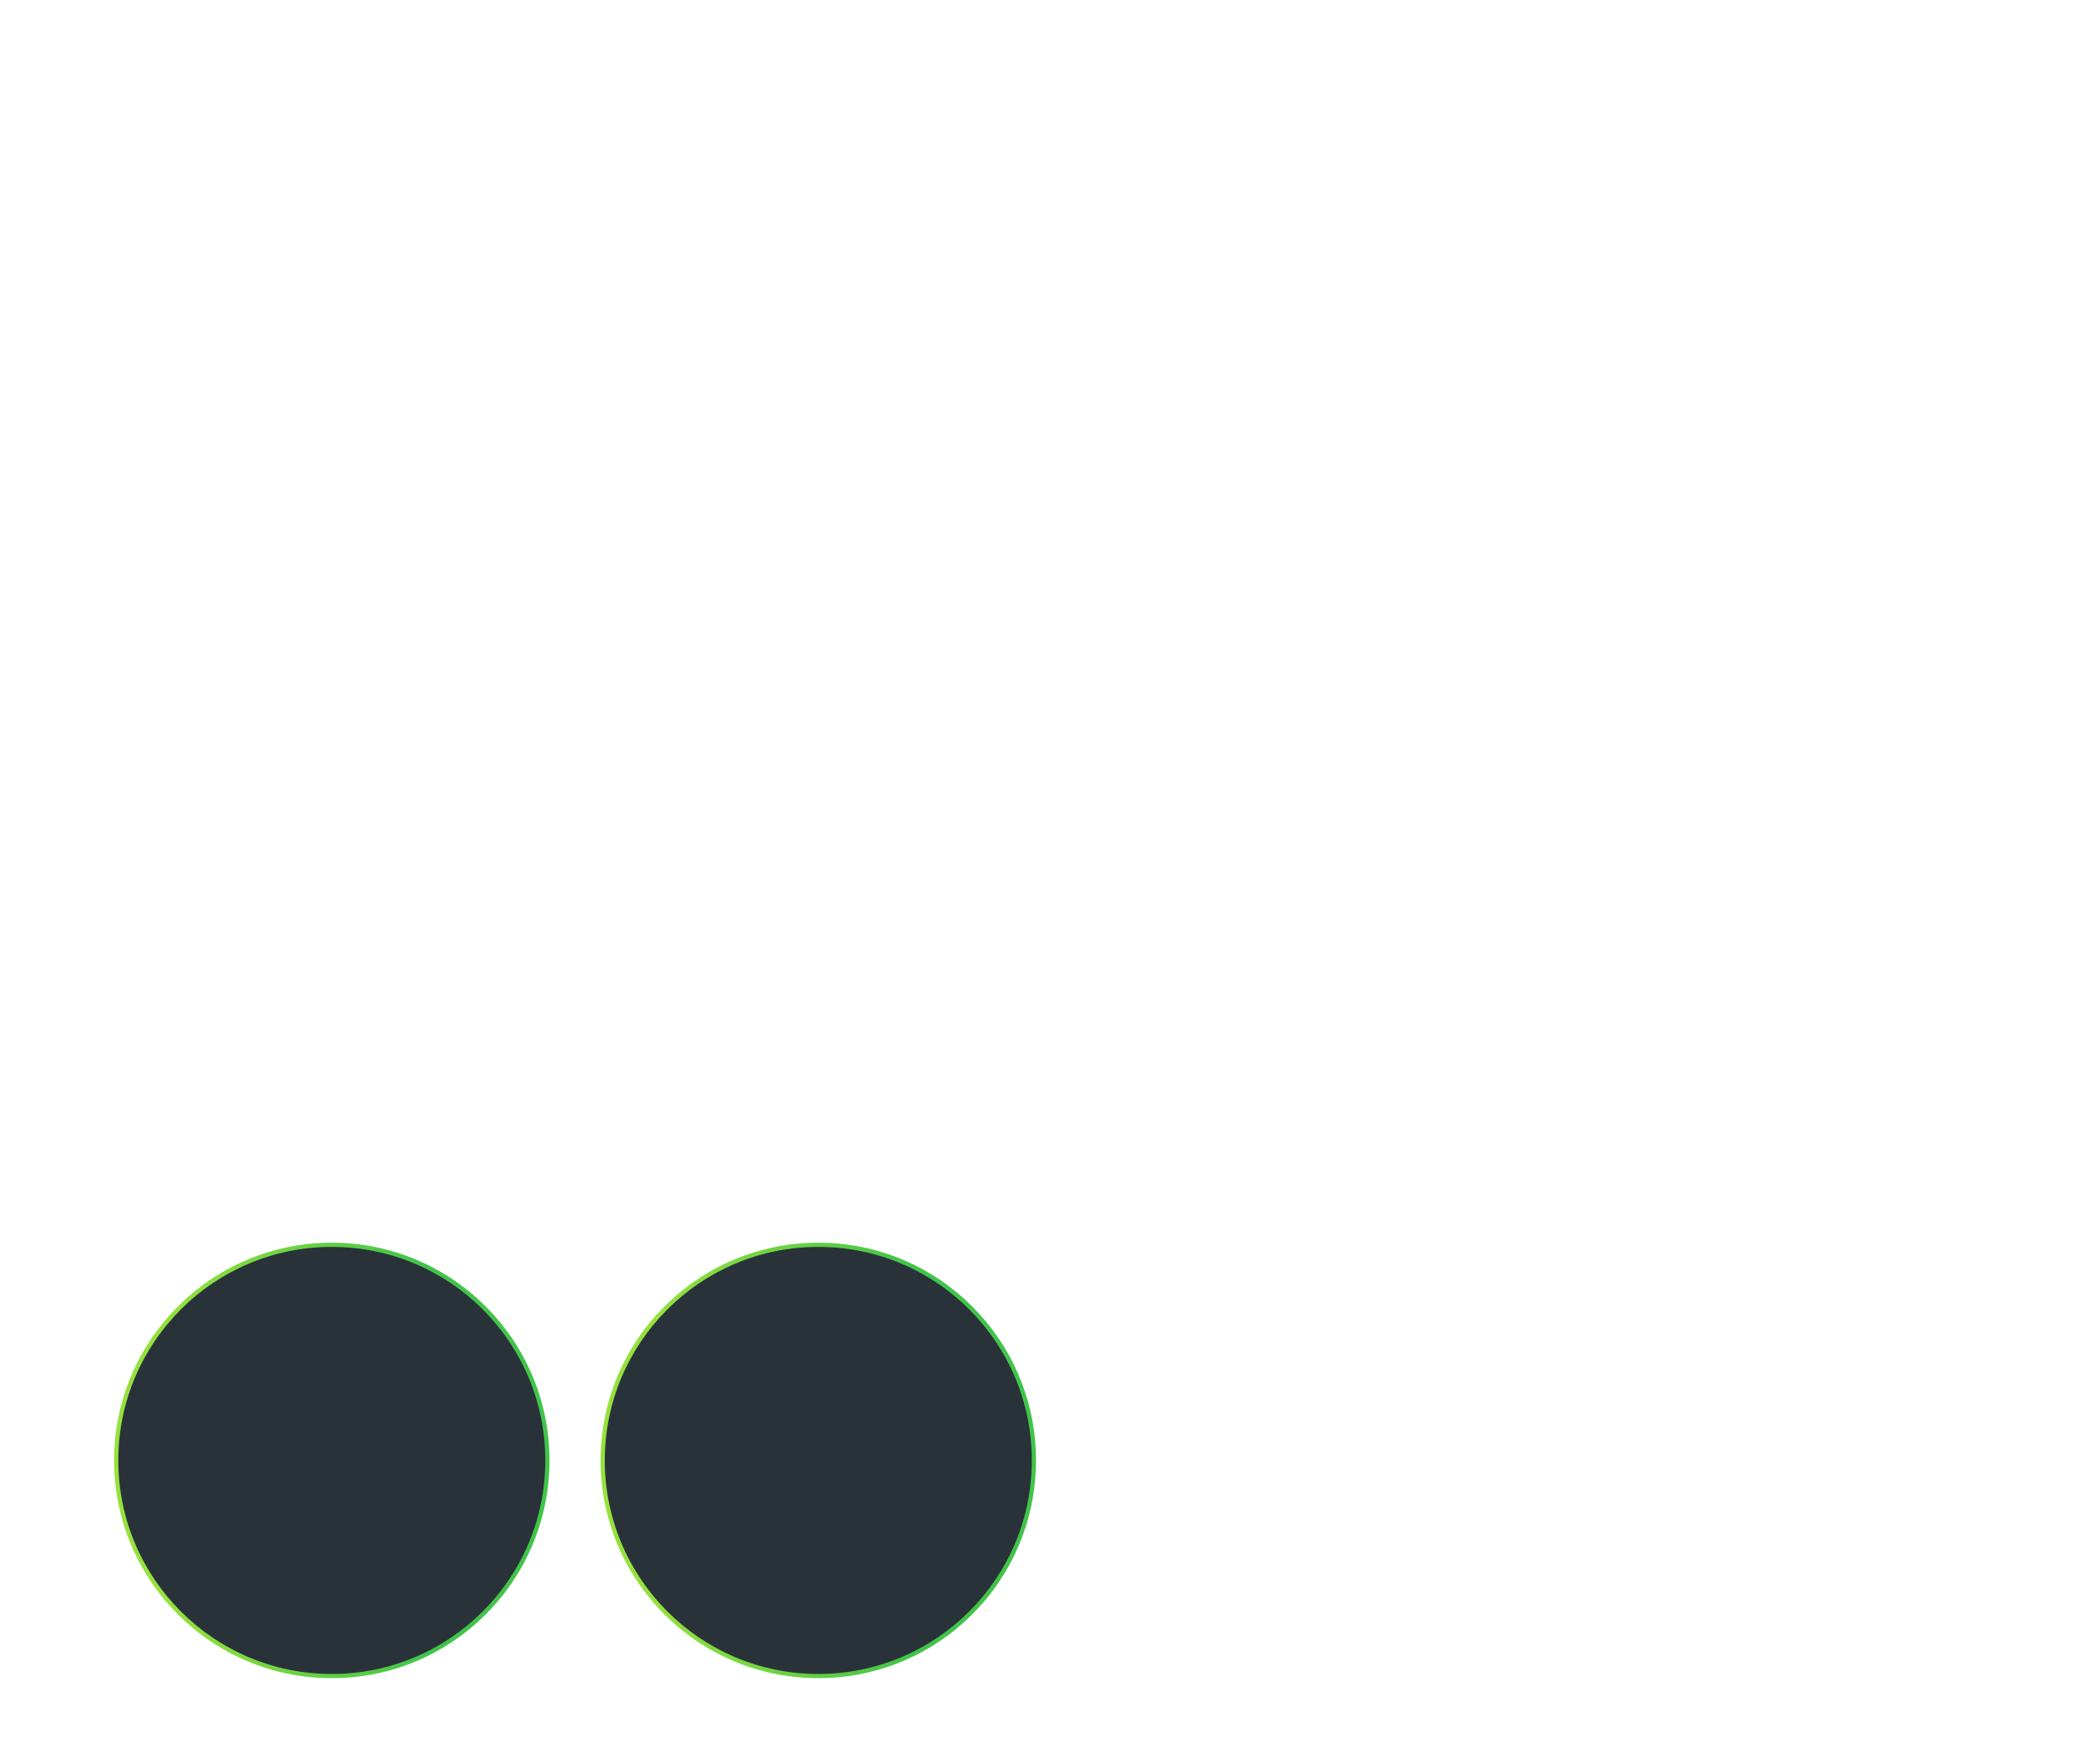 <?xml version="1.0" encoding="utf-8"?>
<!-- Generator: Adobe Illustrator 24.3.0, SVG Export Plug-In . SVG Version: 6.00 Build 0)  -->
<svg version="1.1" id="Layer_1" xmlns="http://www.w3.org/2000/svg" xmlns:xlink="http://www.w3.org/1999/xlink" x="0px" y="0px"
	 viewBox="0 0 300 250" style="enable-background:new 0 0 300 250;" xml:space="preserve">
<style type="text/css">
	.st0{clip-path:url(#SVGID_2_);}
	.st1{fill:url(#SVGID_3_);}
	.st2{fill:#293239;}
	.st3{clip-path:url(#SVGID_5_);}
	.st4{fill:url(#SVGID_6_);}
</style>
<g>
	<g>
		<defs>
			<rect id="SVGID_1_" width="300" height="250"/>
		</defs>
		<clipPath id="SVGID_2_">
			<use xlink:href="#SVGID_1_"  style="overflow:visible;"/>
		</clipPath>
		<g class="st0">
			
				<linearGradient id="SVGID_3_" gradientUnits="userSpaceOnUse" x1="85.405" y1="43.4" x2="148.365" y2="43.4" gradientTransform="matrix(1 0 0 -1 0 252)">
				<stop  offset="0" style="stop-color:#95E13D"/>
				<stop  offset="0.132" style="stop-color:#95E13D"/>
				<stop  offset="0.714" style="stop-color:#41C449"/>
				<stop  offset="1" style="stop-color:#41C449"/>
			</linearGradient>
			<circle class="st1" cx="116.9" cy="208.6" r="31.1"/>
			<circle class="st2" cx="116.9" cy="208.6" r="30.5"/>
		</g>
	</g>
	<g>
		<defs>
			<rect id="SVGID_4_" width="300" height="250"/>
		</defs>
		<clipPath id="SVGID_5_">
			<use xlink:href="#SVGID_4_"  style="overflow:visible;"/>
		</clipPath>
		<g class="st3">
			
				<linearGradient id="SVGID_6_" gradientUnits="userSpaceOnUse" x1="15.905" y1="43.4" x2="78.865" y2="43.4" gradientTransform="matrix(1 0 0 -1 0 252)">
				<stop  offset="0" style="stop-color:#95E13D"/>
				<stop  offset="0.132" style="stop-color:#95E13D"/>
				<stop  offset="0.714" style="stop-color:#41C449"/>
				<stop  offset="1" style="stop-color:#41C449"/>
			</linearGradient>
			<circle class="st4" cx="47.4" cy="208.6" r="31.1"/>
			<circle class="st2" cx="47.4" cy="208.6" r="30.5"/>
		</g>
	</g>
</g>
</svg>
